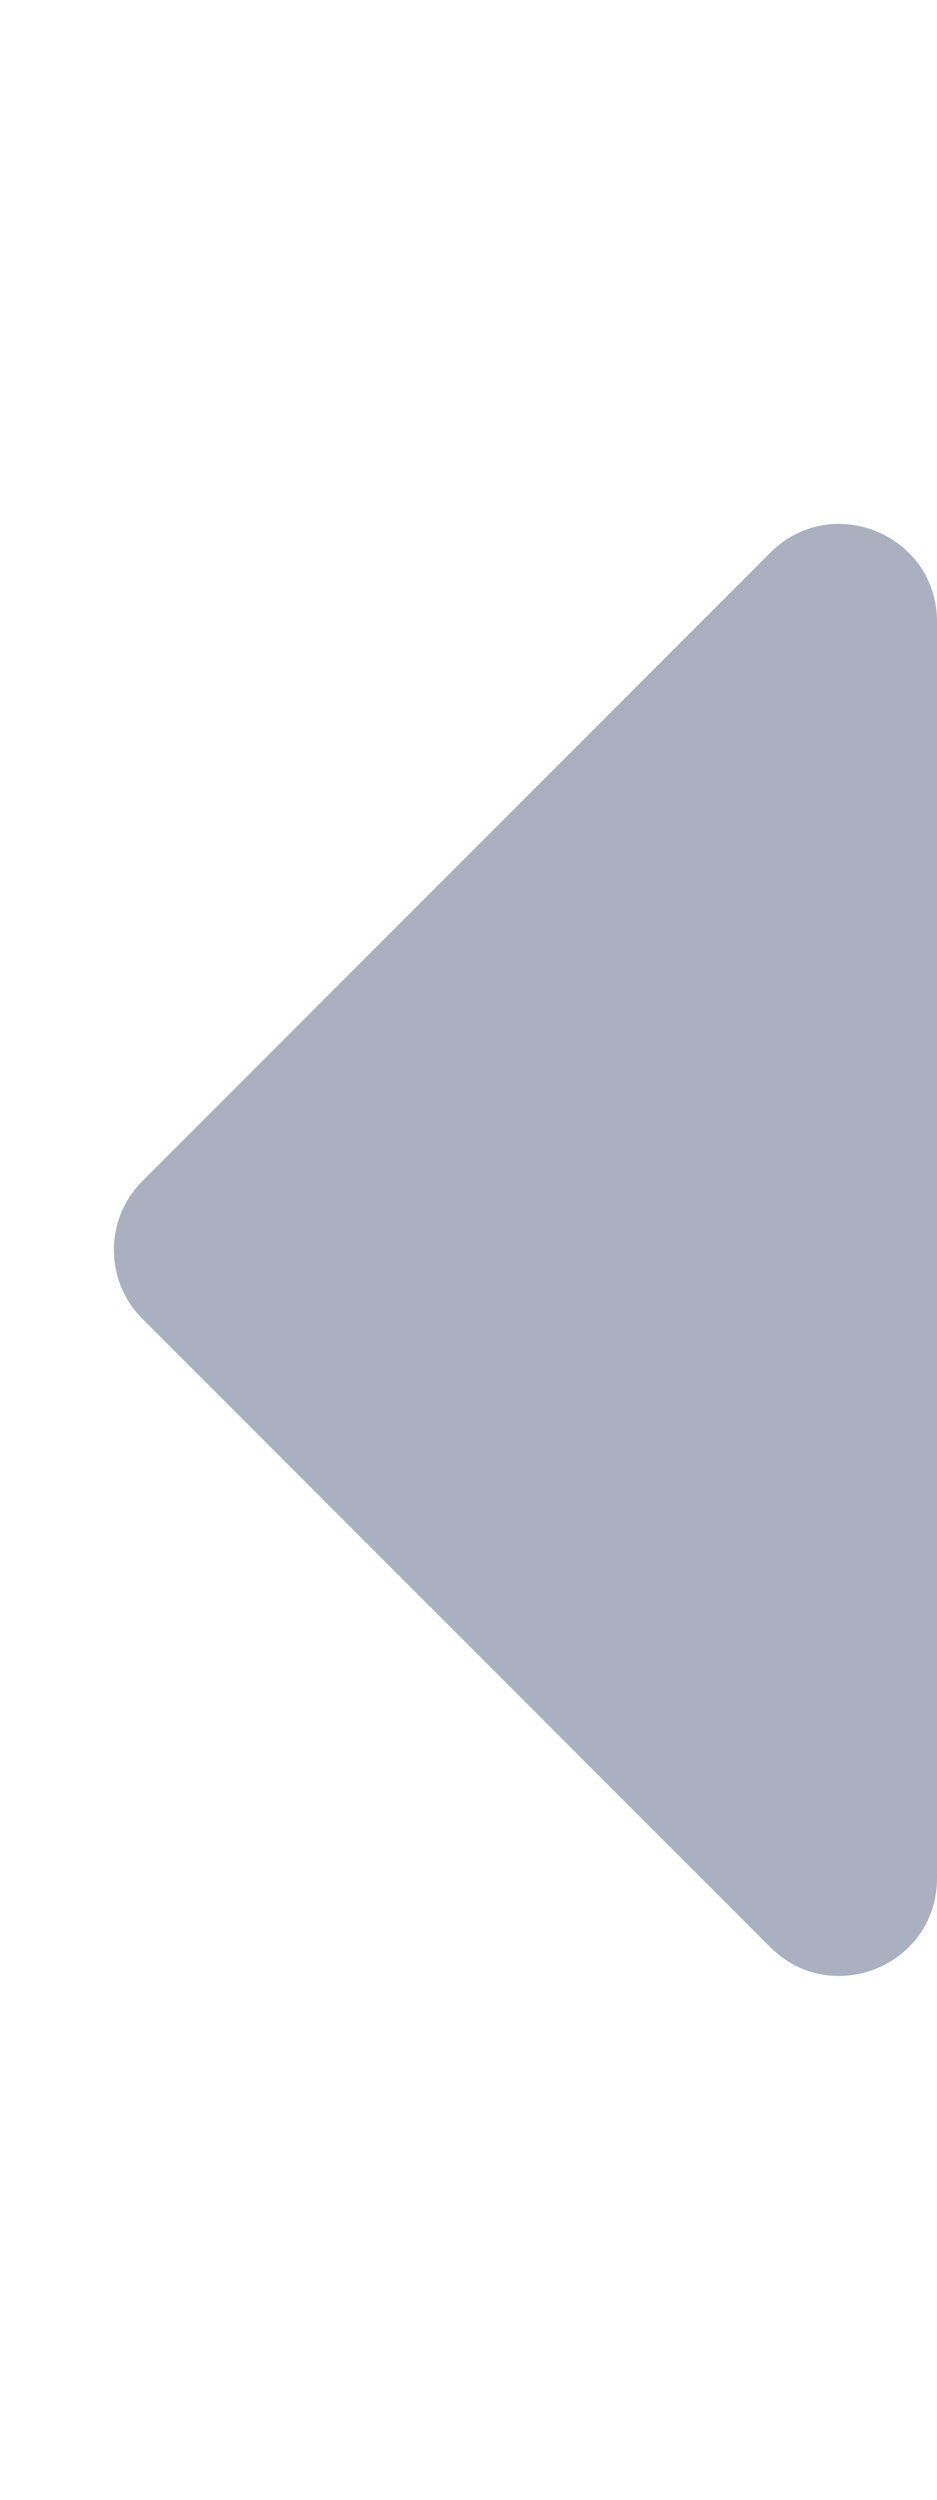 <svg width="6" height="16" viewBox="0 0 6 16" fill="none" xmlns="http://www.w3.org/2000/svg">
<g clip-path="url(#clip0)">
<path d="M6 3.979V12.021C6 12.578 5.327 12.856 4.933 12.463L0.913 8.442C0.668 8.198 0.668 7.802 0.913 7.558L4.933 3.537C5.327 3.144 6 3.422 6 3.979Z" fill="#AAB0C0"/>
</g>
<defs>
<clipPath id="clip0">
<rect width="6" height="16" fill="white"/>
</clipPath>
</defs>
</svg>
